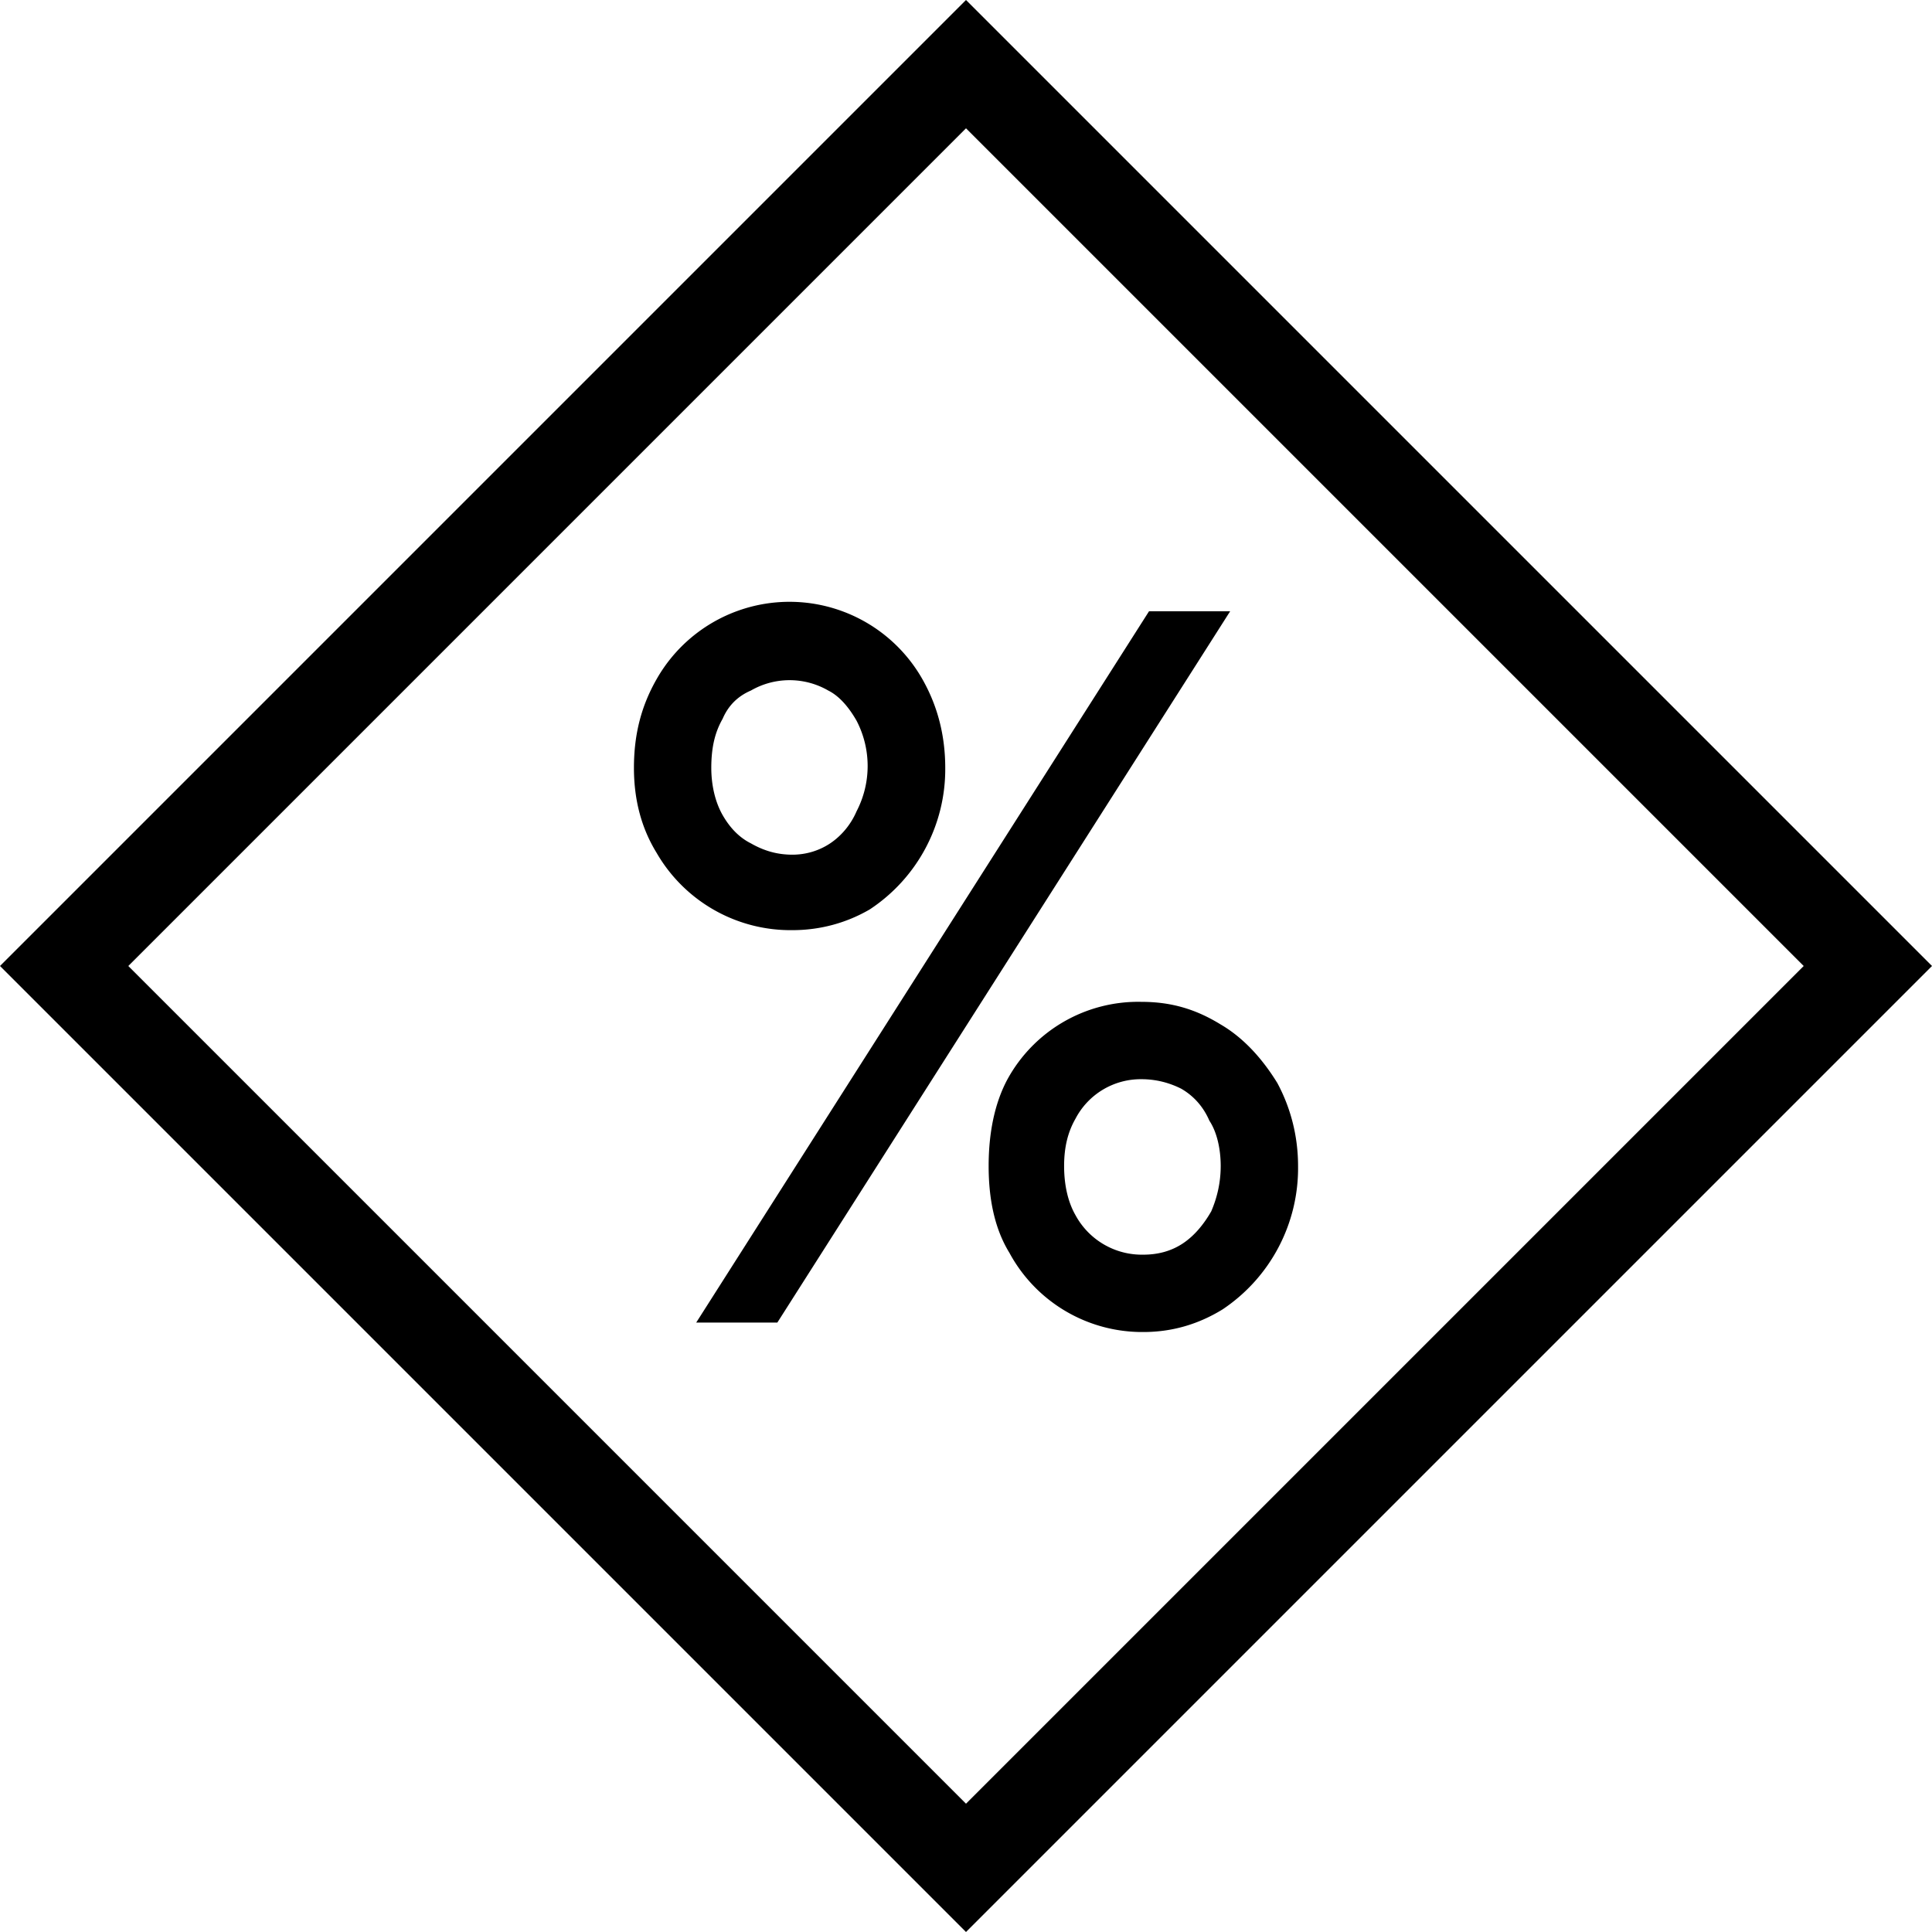 <svg xmlns="http://www.w3.org/2000/svg" fill-rule="evenodd" stroke-linejoin="round" stroke-miterlimit="1" clip-rule="evenodd" viewBox="0 0 1024 1024">
  <path d="m1024 512-512 512L0 512 512 0l512 512Zm-956 0 444 444 444-444L512 68 68 512Z"/>
  <path d="m369 701 240-377h43L412 701h-43Zm237 5a80 80 0 0 1-71-42c-8-13-11-29-11-46s3-33 10-46a79 79 0 0 1 71-41c16 0 29 4 42 12 12 7 22 18 30 31 7 13 11 28 11 44a90 90 0 0 1-40 76c-13 8-27 12-42 12Zm0-41c8 0 15-2 21-6s11-10 15-17c3-7 5-15 5-24s-2-18-6-24c-3-7-8-13-15-17-6-3-13-5-21-5a39 39 0 0 0-35 21c-4 7-6 15-6 25s2 19 6 26a40 40 0 0 0 36 21ZM420 493a82 82 0 0 1-72-41c-8-13-12-28-12-45 0-18 4-33 12-47a81 81 0 0 1 142 2c7 13 11 28 11 45a89 89 0 0 1-40 75c-12 7-26 11-41 11Zm0-40c7 0 14-2 20-6s11-10 14-17a52 52 0 0 0 0-48c-4-7-9-13-15-16a41 41 0 0 0-41 0c-7 3-12 8-15 15-4 7-6 15-6 26 0 9 2 18 6 25s9 12 15 15c7 4 14 6 22 6Z" style="fill-rule:nonzero"/>
</svg>